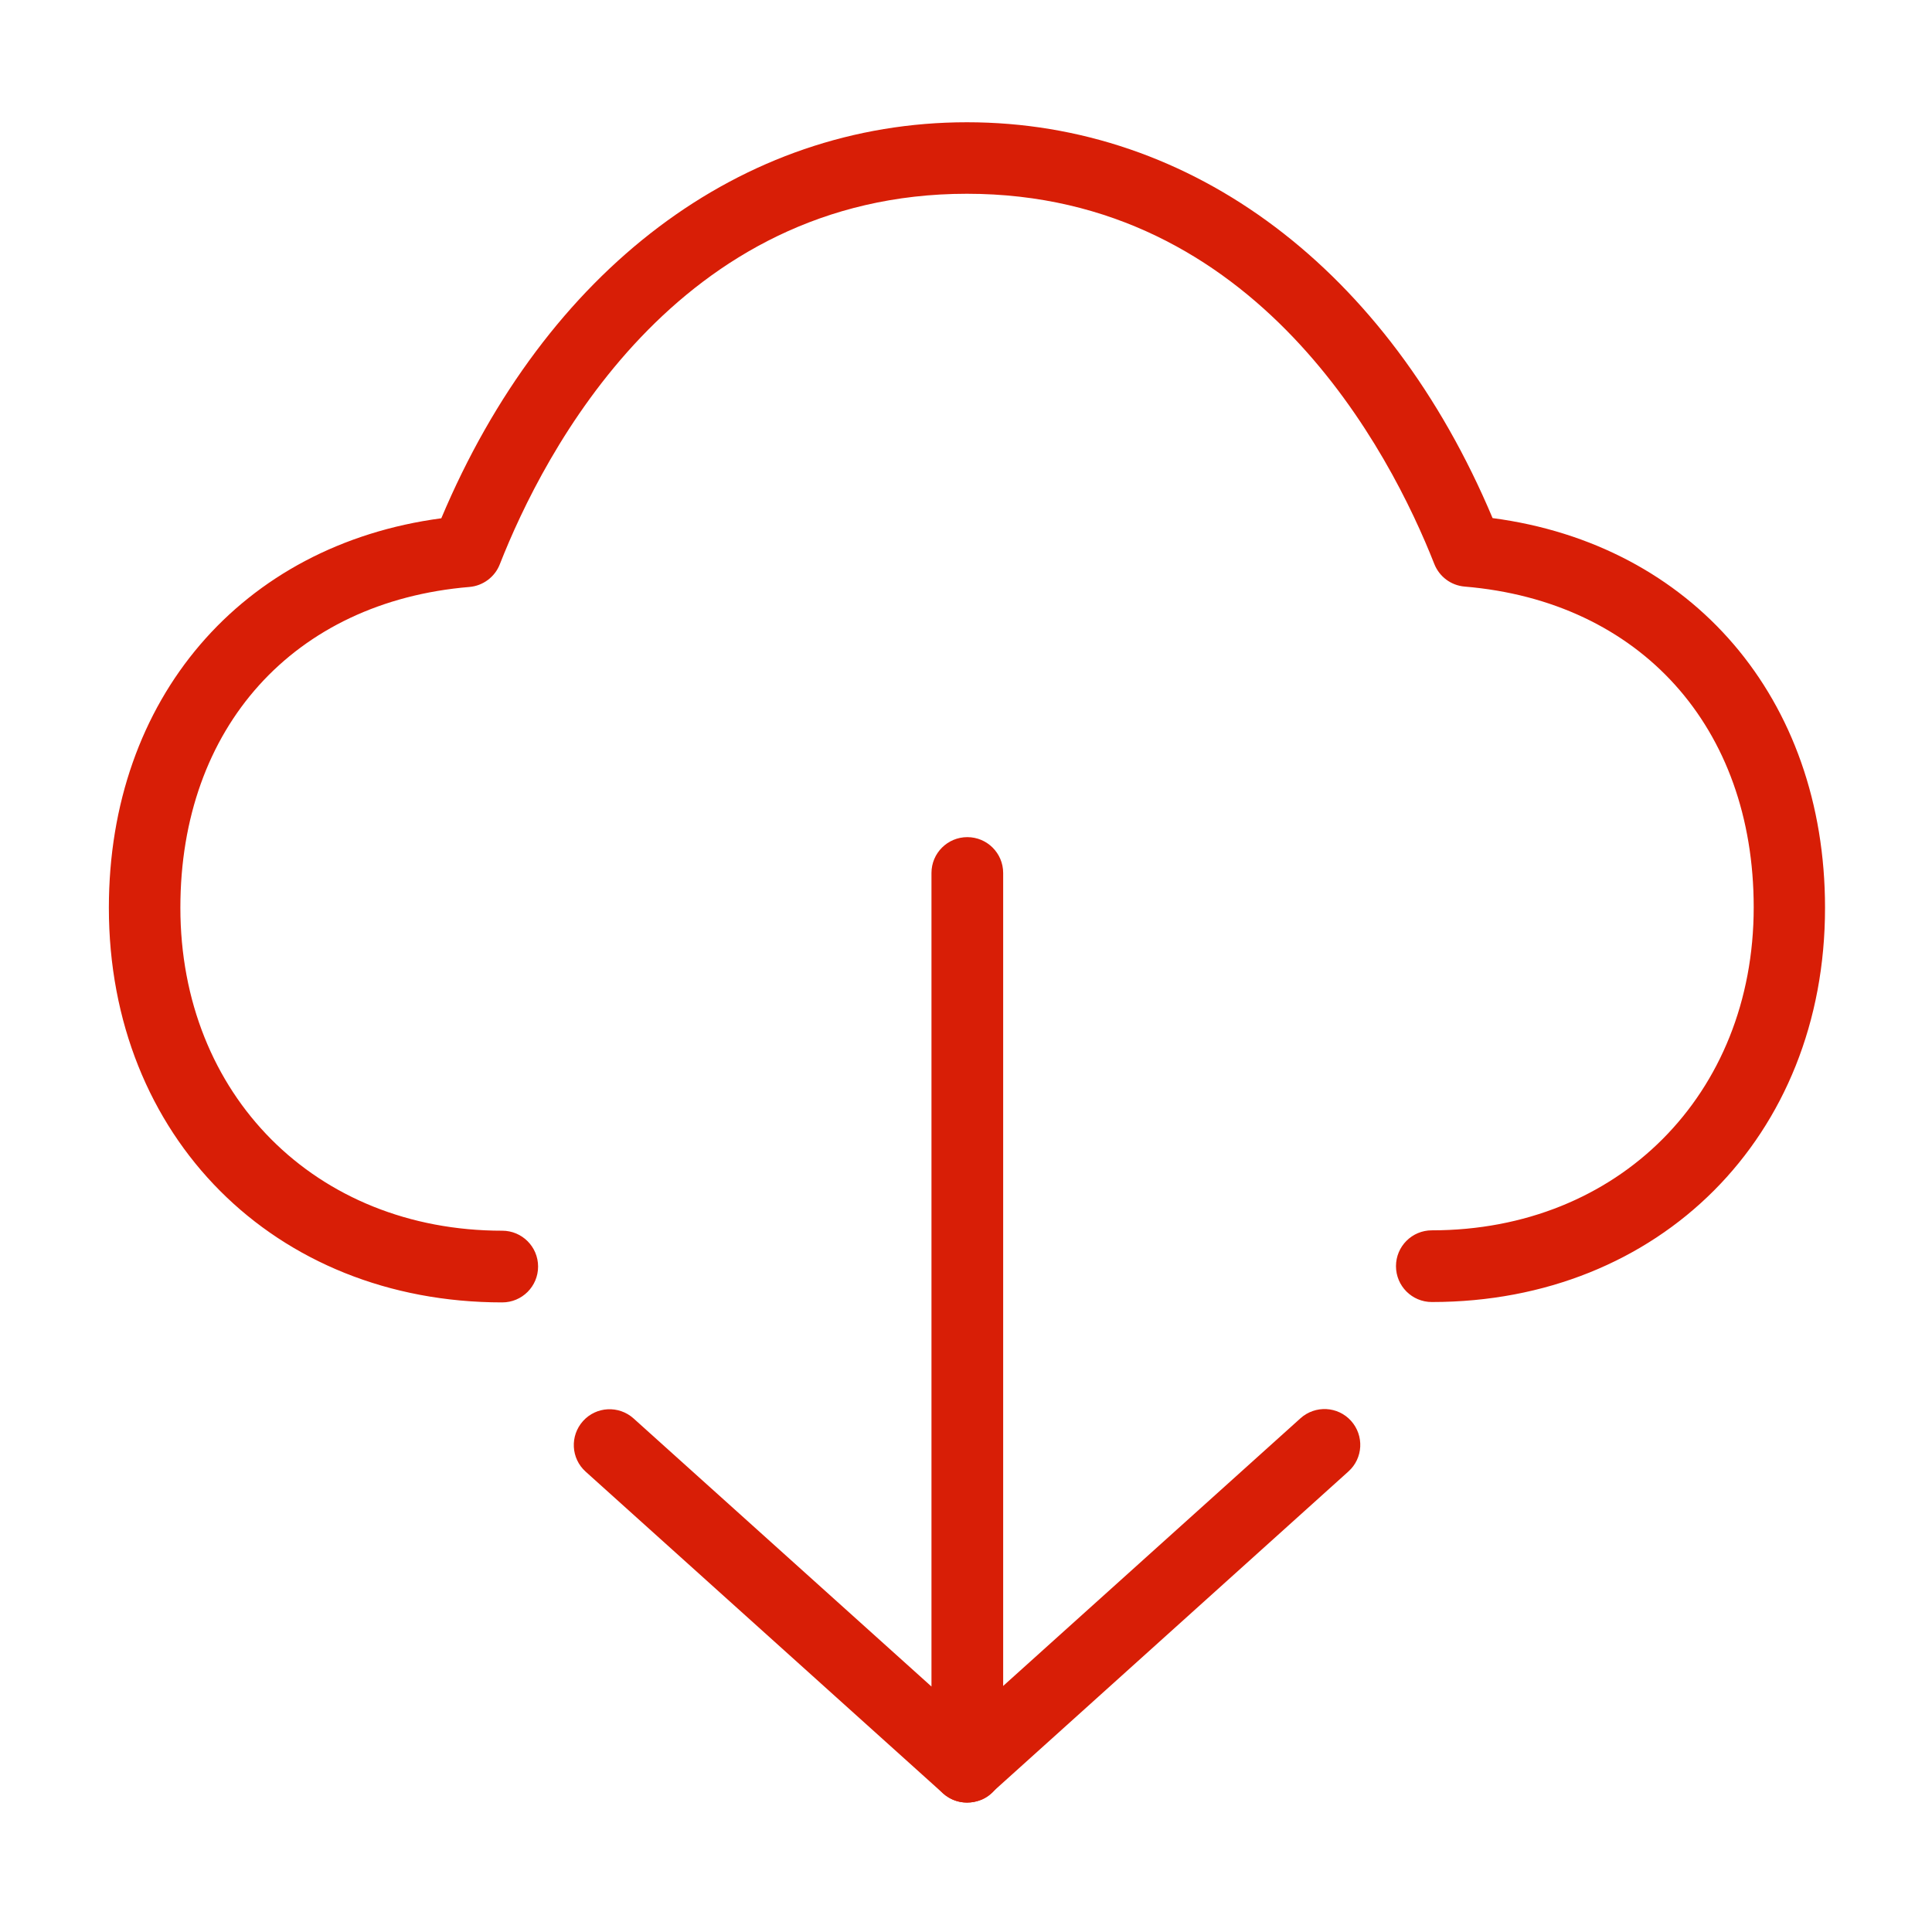 <?xml version="1.0" standalone="no"?><!DOCTYPE svg PUBLIC "-//W3C//DTD SVG 1.1//EN" "http://www.w3.org/Graphics/SVG/1.1/DTD/svg11.dtd"><svg class="icon" width="16px" height="16.00px" viewBox="0 0 1024 1024" version="1.1" xmlns="http://www.w3.org/2000/svg"><path fill="#d81e06" d="M512.5 955.4c-5.2 0-10.3-2.1-14.1-6.3-7-7.8-6.4-19.8 1.4-26.8l189.5-170.6c7.8-7 19.8-6.4 26.8 1.4 7 7.8 6.4 19.8-1.4 26.8L525.2 950.6c-3.6 3.2-8.1 4.8-12.7 4.8z"  /><path fill="#d81e06" d="M512.5 955.4c-4.6 0-9.1-1.7-12.7-4.9L310.4 780c-7.8-7-8.4-19-1.4-26.8 7-7.8 19-8.4 26.8-1.4l157.9 142.1V462.7c0-10.5 8.5-19 19-19s19 8.5 19 19v473.8c0 7.5-4.4 14.3-11.2 17.3-2.7 1.1-5.3 1.6-8 1.6z"  /><path fill="#d81e06" d="M758.9 690.1c-10.5 0-19-8.5-19-19s8.5-19 19-19c98.8 0 170.6-72 170.6-171.2 0-95.5-60.1-162.2-153.2-170-7.2-0.6-13.4-5.2-16.1-12C737 240 666.4 102.7 512.5 102.7S288.1 240 264.9 299.1c-2.6 6.7-8.9 11.4-16.1 12-93.1 7.8-153.2 74.5-153.2 170 0 99.2 71.7 171.2 170.6 171.2 10.5 0 19 8.5 19 19s-8.5 19-19 19c-120.8 0-208.5-87.9-208.5-209.1 0-110.8 70.3-192.4 176.2-206.5C289.4 142.9 392.8 64.8 512.5 64.8S735.7 143 791.1 274.6c105.9 14 176.2 95.7 176.2 206.5 0.1 121.1-87.6 209-208.4 209z"  /></svg>